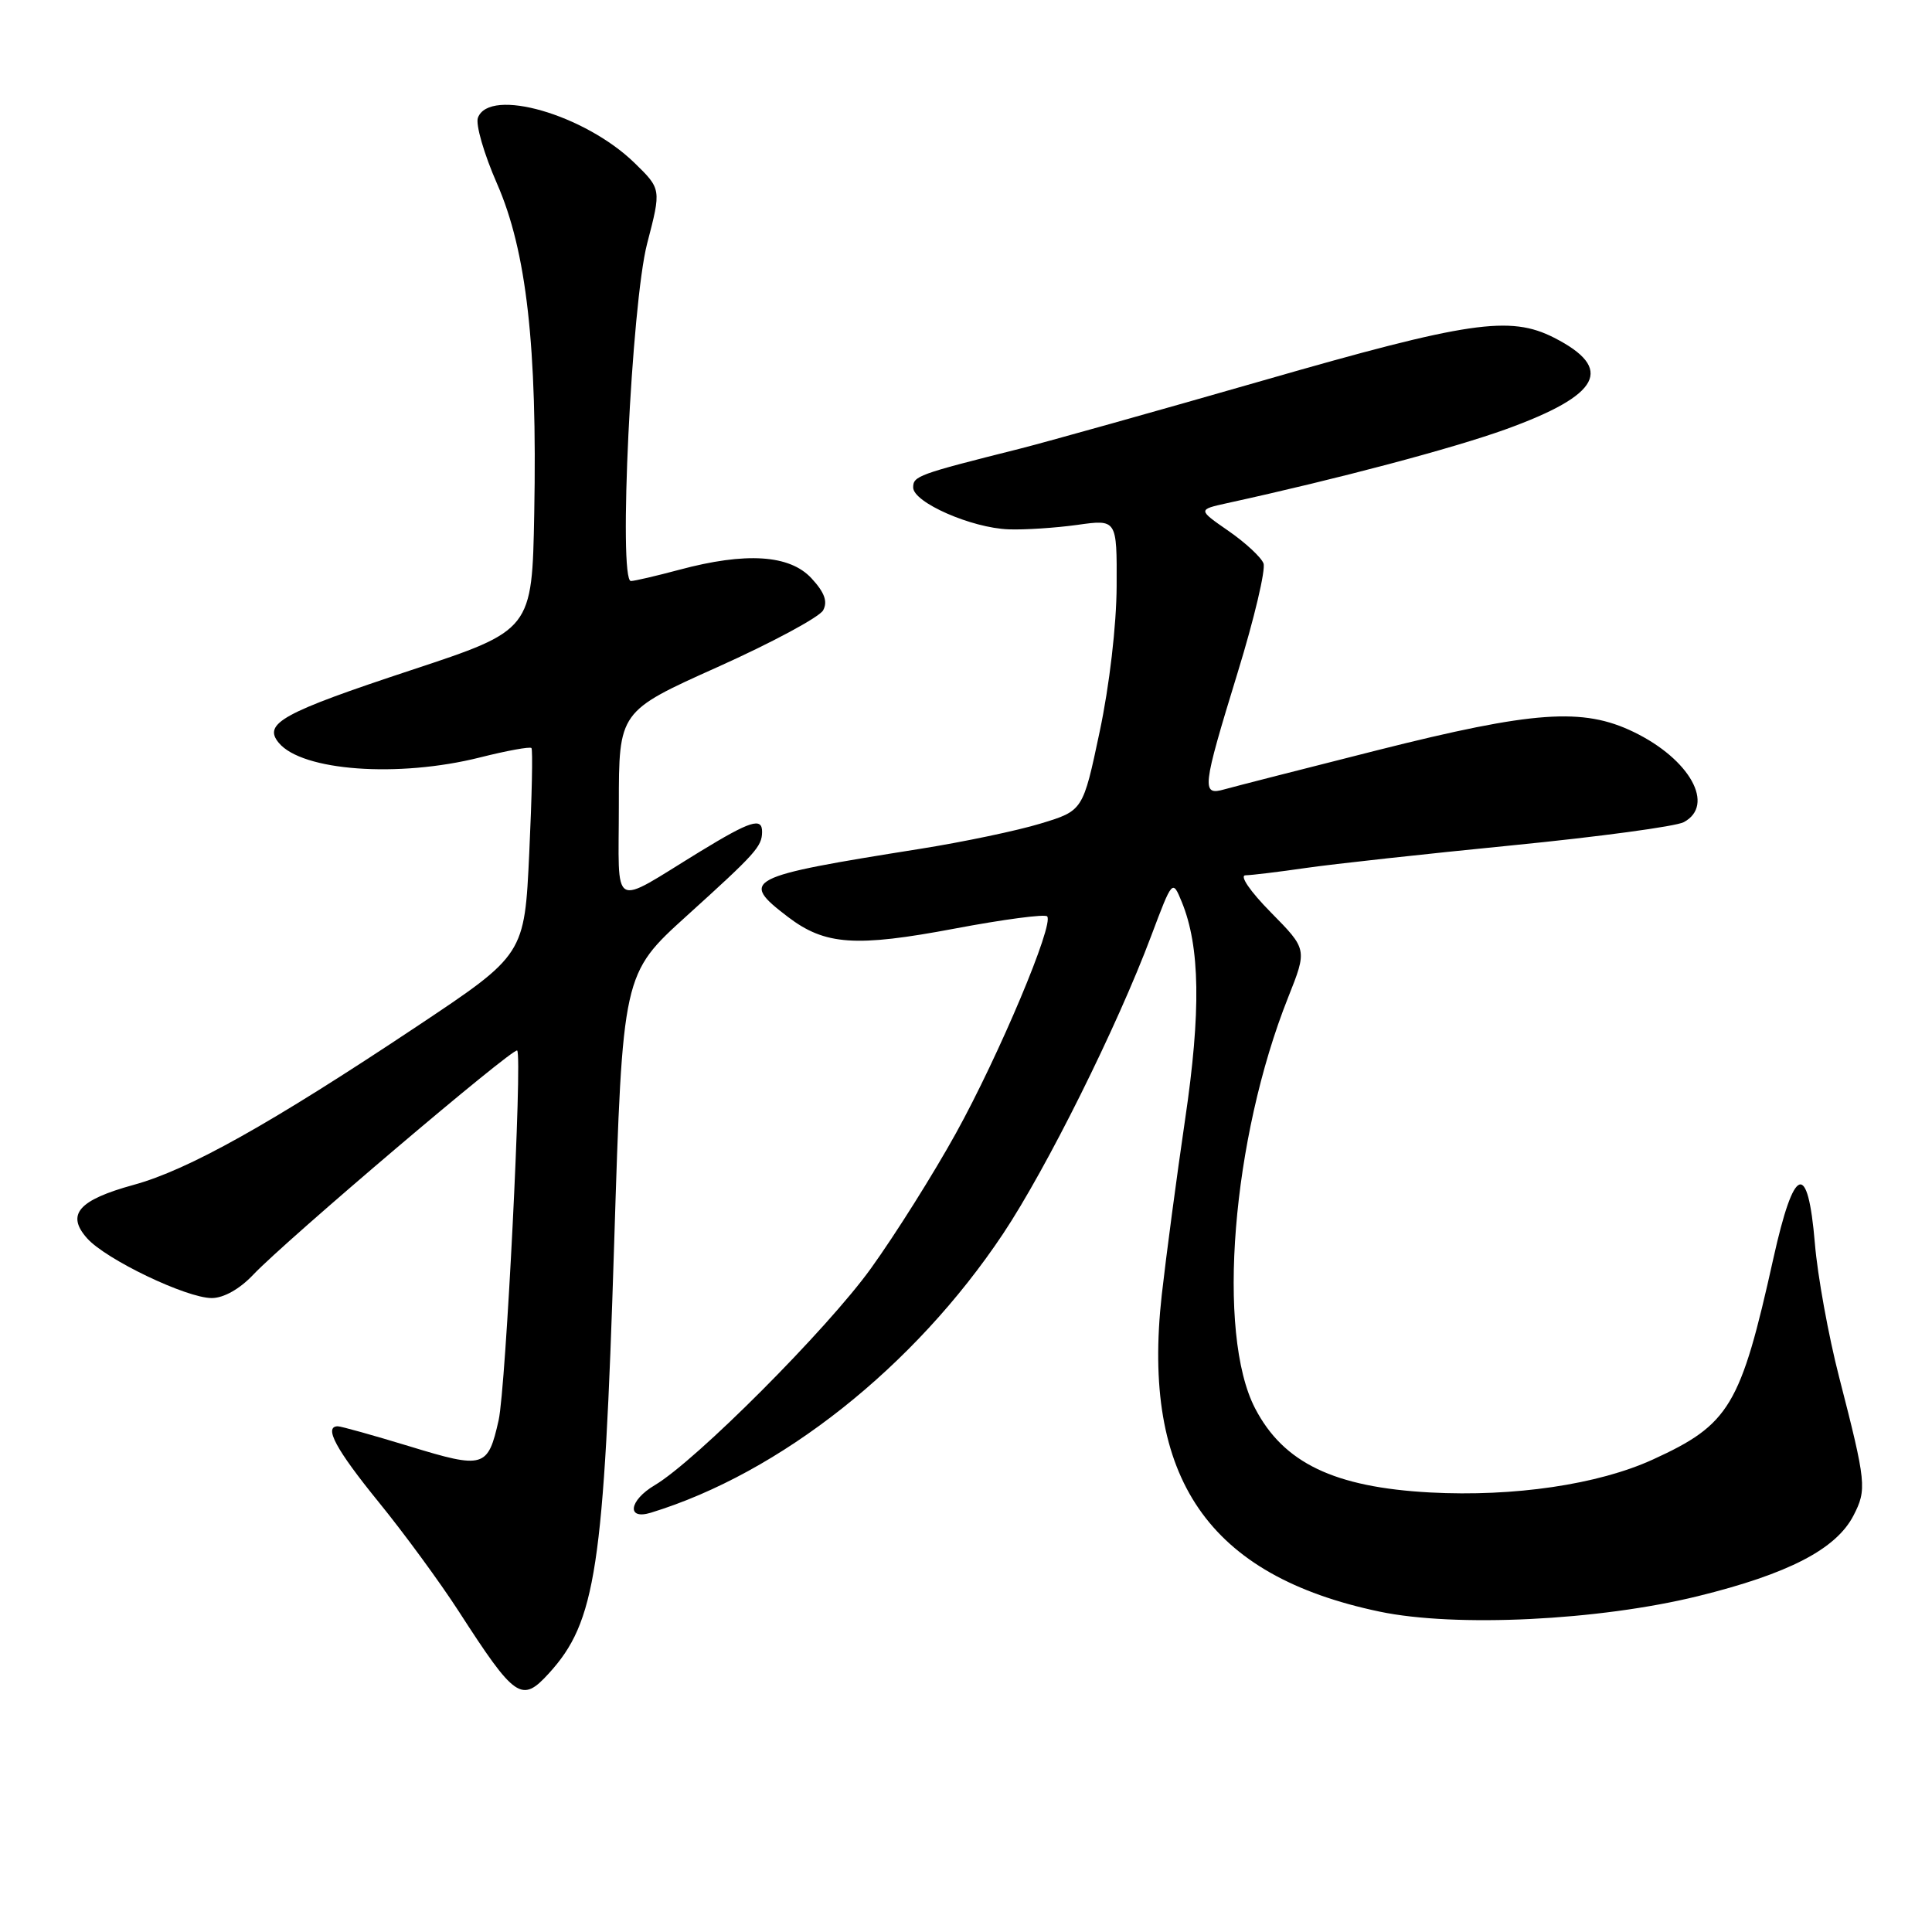 <?xml version="1.0" encoding="UTF-8" standalone="no"?>
<!DOCTYPE svg PUBLIC "-//W3C//DTD SVG 1.1//EN" "http://www.w3.org/Graphics/SVG/1.1/DTD/svg11.dtd" >
<svg xmlns="http://www.w3.org/2000/svg" xmlns:xlink="http://www.w3.org/1999/xlink" version="1.1" viewBox="0 0 256 256">
 <g >
 <path fill="currentColor"
d=" M 72.71 221.75 C 78.96 214.91 80.03 207.88 81.38 164.77 C 82.50 129.05 82.50 129.05 91.00 121.35 C 100.13 113.09 100.96 112.17 100.98 110.25 C 101.01 108.26 99.45 108.75 92.77 112.83 C 80.77 120.17 82.00 120.88 82.00 106.67 C 82.00 94.26 82.00 94.26 95.10 88.38 C 102.30 85.15 108.59 81.76 109.07 80.87 C 109.70 79.70 109.25 78.49 107.52 76.62 C 104.63 73.50 98.83 73.13 90.00 75.50 C 86.97 76.31 84.10 76.98 83.60 76.99 C 81.91 77.01 83.68 40.21 85.75 32.27 C 87.63 25.05 87.63 25.05 84.07 21.58 C 77.49 15.18 64.88 11.54 63.33 15.59 C 62.99 16.46 64.13 20.40 65.86 24.34 C 69.77 33.27 71.20 45.91 70.79 68.00 C 70.50 83.50 70.50 83.50 54.50 88.79 C 37.40 94.44 34.81 95.87 36.94 98.43 C 40.03 102.16 52.78 103.08 63.58 100.37 C 67.15 99.47 70.23 98.91 70.42 99.12 C 70.61 99.33 70.48 105.58 70.13 113.00 C 69.50 126.50 69.50 126.50 55.24 136.00 C 35.80 148.95 24.95 155.02 17.71 157.00 C 10.40 159.01 8.73 160.92 11.54 164.08 C 14.04 166.89 24.71 172.00 28.06 172.00 C 29.63 172.00 31.77 170.80 33.56 168.90 C 37.88 164.34 68.05 138.72 68.53 139.20 C 69.24 139.91 67.03 183.92 66.07 188.19 C 64.65 194.50 64.12 194.66 54.28 191.65 C 49.45 190.18 45.16 188.98 44.75 188.99 C 42.87 189.02 44.52 192.07 50.15 199.00 C 53.51 203.12 58.29 209.65 60.78 213.50 C 68.26 225.09 69.12 225.68 72.71 221.75 Z  M 224.98 211.50 C 236.97 208.55 243.29 205.27 245.59 200.83 C 247.38 197.36 247.30 196.50 243.70 182.50 C 242.28 177.00 240.83 169.01 240.48 164.75 C 239.55 153.71 237.73 154.38 234.98 166.75 C 230.63 186.34 229.18 188.75 219.00 193.40 C 211.76 196.71 200.61 198.35 189.50 197.76 C 176.78 197.07 170.07 193.85 166.31 186.62 C 161.16 176.72 163.24 150.86 170.69 132.15 C 173.22 125.79 173.22 125.79 168.40 120.90 C 165.63 118.09 164.20 115.99 165.04 115.98 C 165.84 115.97 169.44 115.53 173.04 115.01 C 176.63 114.49 188.94 113.14 200.40 112.01 C 211.85 110.88 222.07 109.50 223.11 108.94 C 227.31 106.69 223.93 100.60 216.47 96.99 C 209.74 93.73 203.21 94.19 182.50 99.41 C 172.60 101.91 163.49 104.24 162.25 104.59 C 159.17 105.47 159.28 104.49 163.99 89.14 C 166.19 81.99 167.73 75.47 167.42 74.65 C 167.11 73.84 165.02 71.90 162.78 70.35 C 158.71 67.53 158.71 67.53 162.60 66.67 C 177.32 63.45 192.53 59.41 199.56 56.87 C 212.11 52.32 213.94 48.84 205.93 44.75 C 200.08 41.77 194.62 42.57 167.32 50.43 C 153.12 54.51 138.57 58.59 135.00 59.49 C 121.63 62.85 121.00 63.08 121.00 64.59 C 121.00 66.57 128.74 69.97 133.65 70.14 C 135.77 70.22 139.86 69.95 142.75 69.55 C 148.00 68.81 148.00 68.81 147.96 77.66 C 147.94 82.83 147.01 90.84 145.71 96.96 C 143.50 107.42 143.50 107.42 137.90 109.12 C 134.83 110.06 127.63 111.57 121.90 112.48 C 98.74 116.16 97.95 116.57 104.41 121.50 C 109.32 125.24 113.37 125.52 126.52 123.04 C 132.93 121.83 138.43 121.10 138.75 121.42 C 139.72 122.38 132.38 139.83 126.66 150.17 C 123.72 155.49 118.66 163.54 115.41 168.06 C 109.63 176.10 92.21 193.57 86.75 196.80 C 83.34 198.82 82.98 201.45 86.25 200.44 C 103.40 195.18 121.14 181.13 132.90 163.50 C 138.66 154.86 148.02 136.06 152.54 124.01 C 155.36 116.52 155.36 116.52 156.59 119.51 C 159.02 125.43 159.15 134.04 157.03 148.35 C 155.91 155.97 154.52 166.42 153.94 171.57 C 151.23 195.88 160.10 208.79 182.81 213.55 C 192.86 215.66 211.86 214.73 224.98 211.50 Z "/>
</g>
</svg>